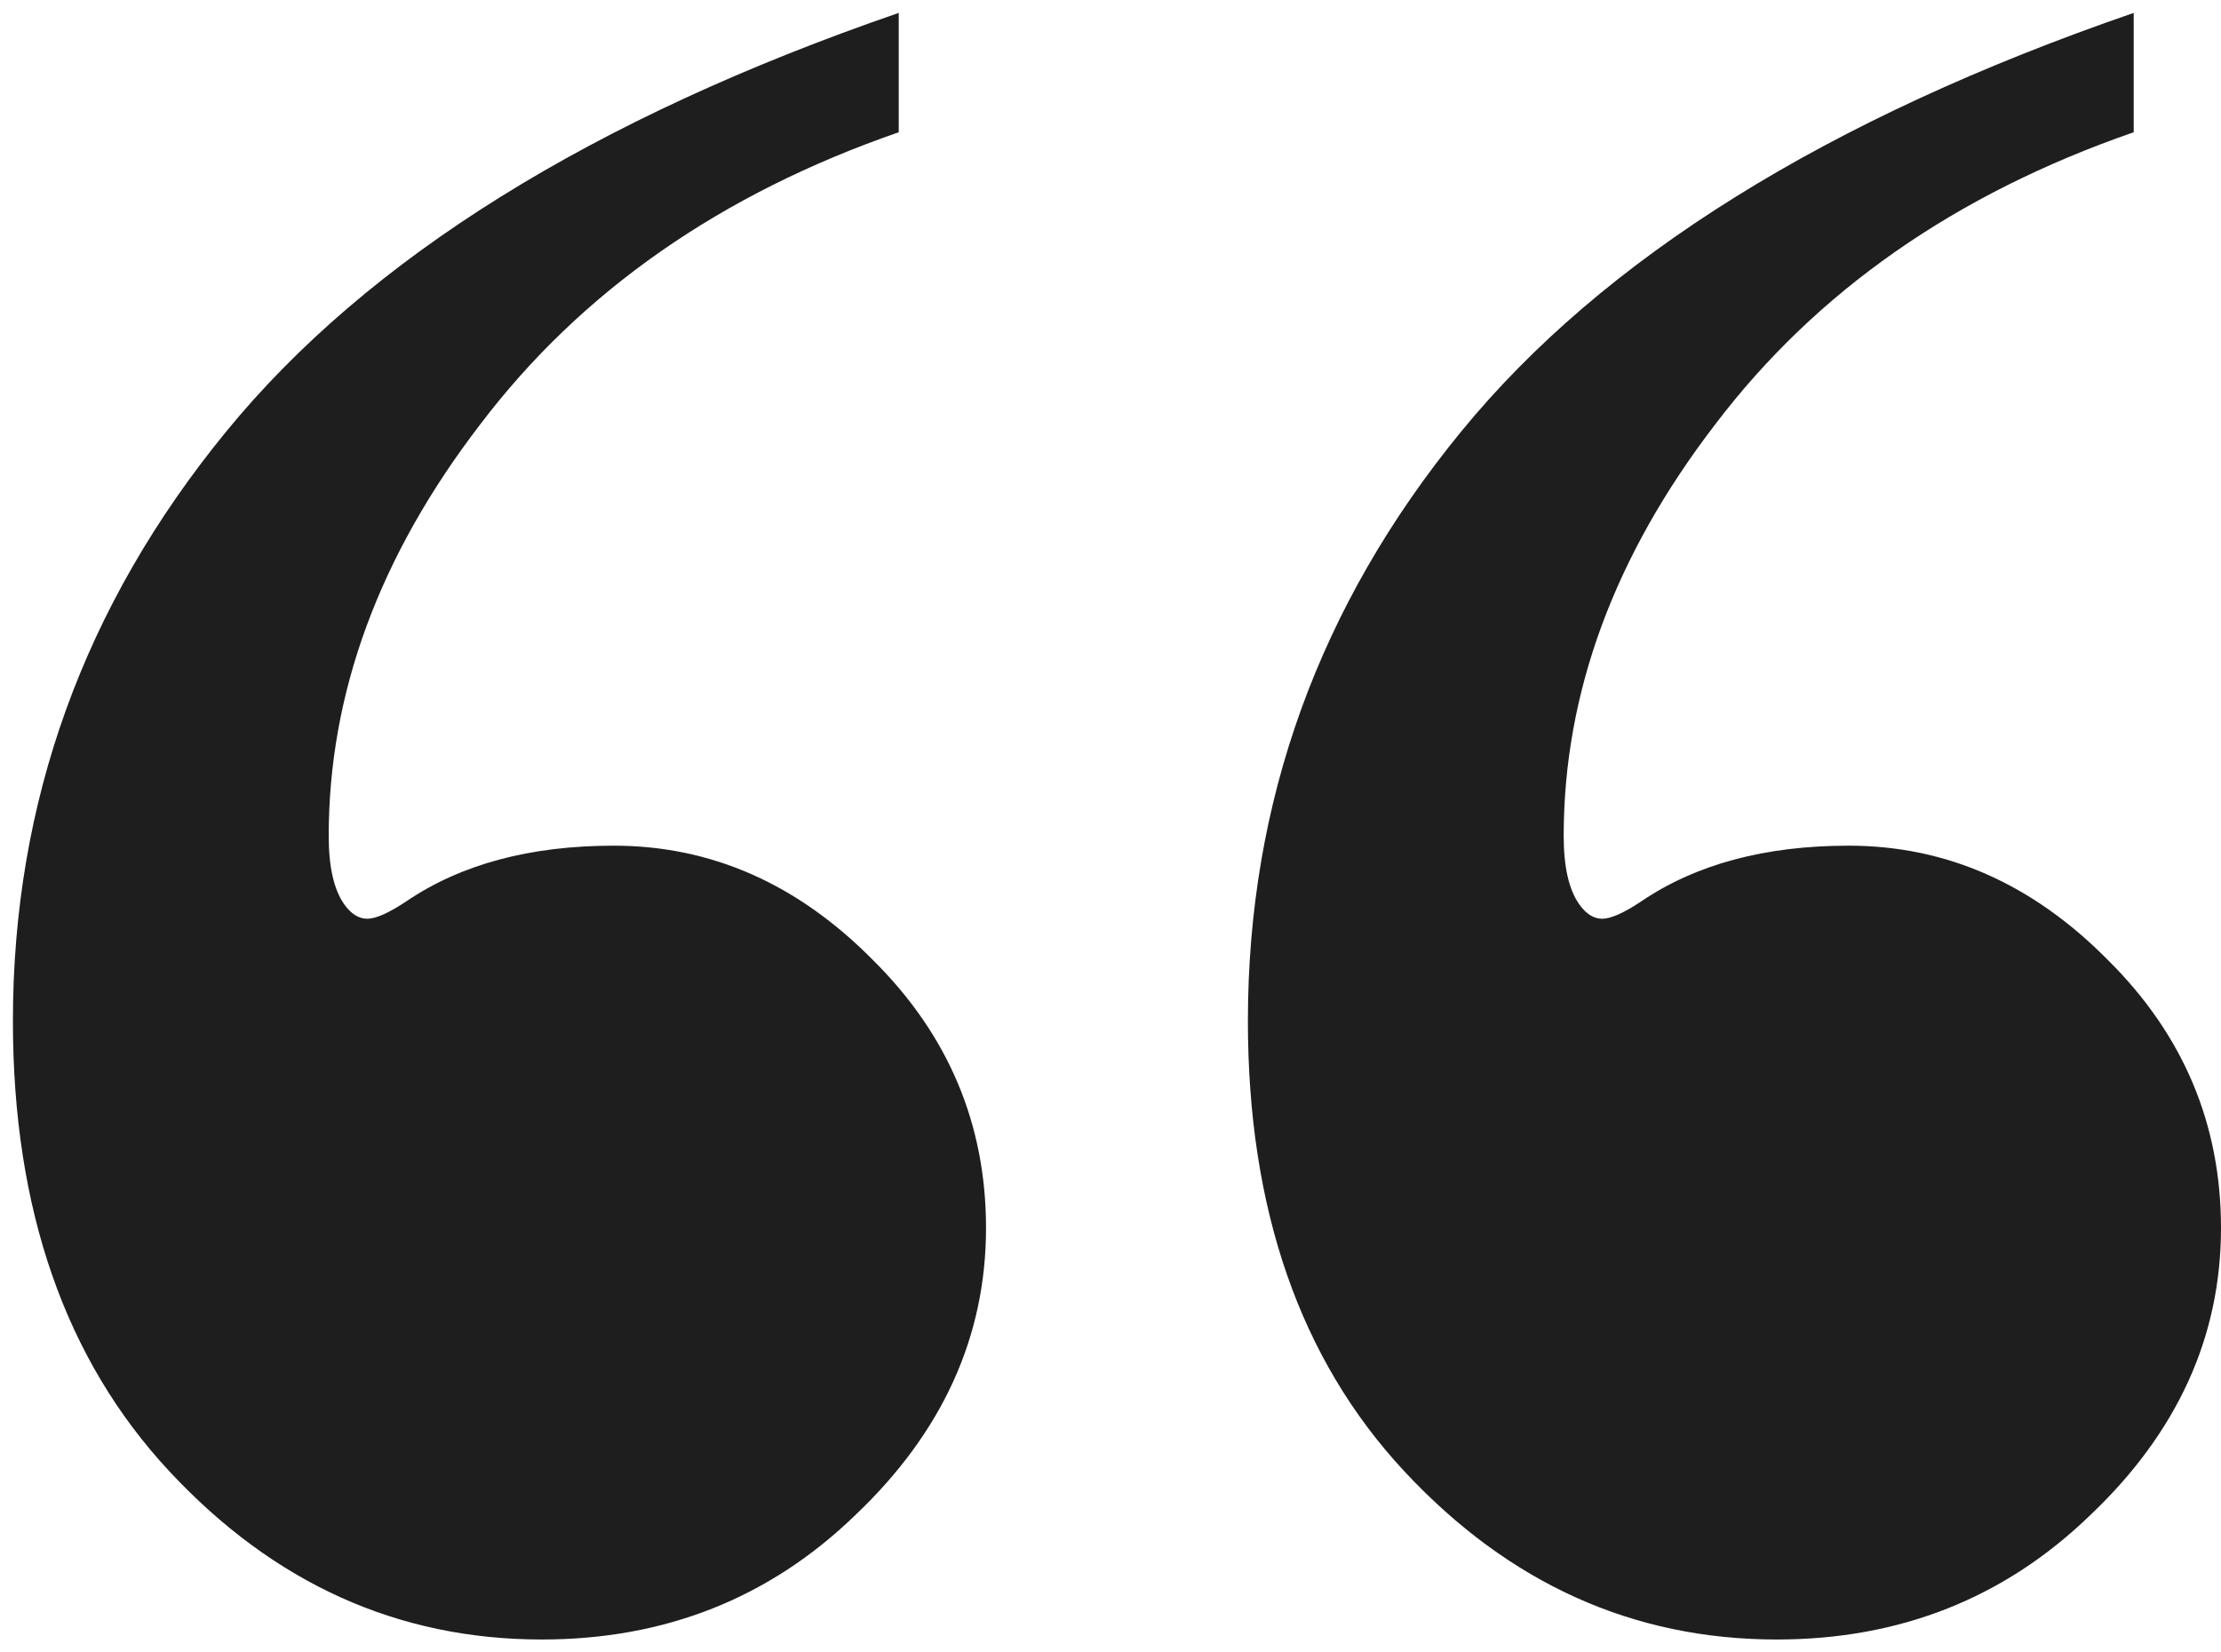 <svg width="43" height="32" viewBox="0 0 43 32" fill="none" xmlns="http://www.w3.org/2000/svg">
<path d="M41.31 0.25V2.561C37.863 3.755 35.163 5.641 33.207 8.219C31.252 10.766 30.274 13.422 30.274 16.189C30.274 16.786 30.374 17.226 30.573 17.509C30.705 17.698 30.854 17.792 31.02 17.792C31.186 17.792 31.434 17.682 31.766 17.462C32.826 16.739 34.168 16.377 35.792 16.377C37.681 16.377 39.355 17.116 40.813 18.594C42.271 20.04 43 21.769 43 23.781C43 25.887 42.155 27.742 40.465 29.345C38.808 30.948 36.786 31.75 34.4 31.75C31.617 31.75 29.214 30.665 27.192 28.496C25.171 26.327 24.16 23.419 24.16 19.773C24.16 15.528 25.535 11.725 28.286 8.361C31.037 4.997 35.378 2.293 41.31 0.25ZM17.4 0.25V2.561C13.953 3.755 11.252 5.641 9.297 8.219C7.342 10.766 6.364 13.422 6.364 16.189C6.364 16.786 6.464 17.226 6.662 17.509C6.795 17.698 6.944 17.792 7.11 17.792C7.276 17.792 7.524 17.682 7.856 17.462C8.916 16.739 10.258 16.377 11.882 16.377C13.771 16.377 15.444 17.116 16.903 18.594C18.361 20.04 19.09 21.769 19.09 23.781C19.09 25.887 18.245 27.742 16.555 29.345C14.898 30.948 12.876 31.75 10.49 31.75C7.706 31.75 5.304 30.665 3.282 28.496C1.261 26.327 0.25 23.419 0.25 19.773C0.25 15.528 1.625 11.725 4.376 8.361C7.126 4.997 11.468 2.293 17.4 0.25Z" fill="#1E1E1E"/>
</svg>
